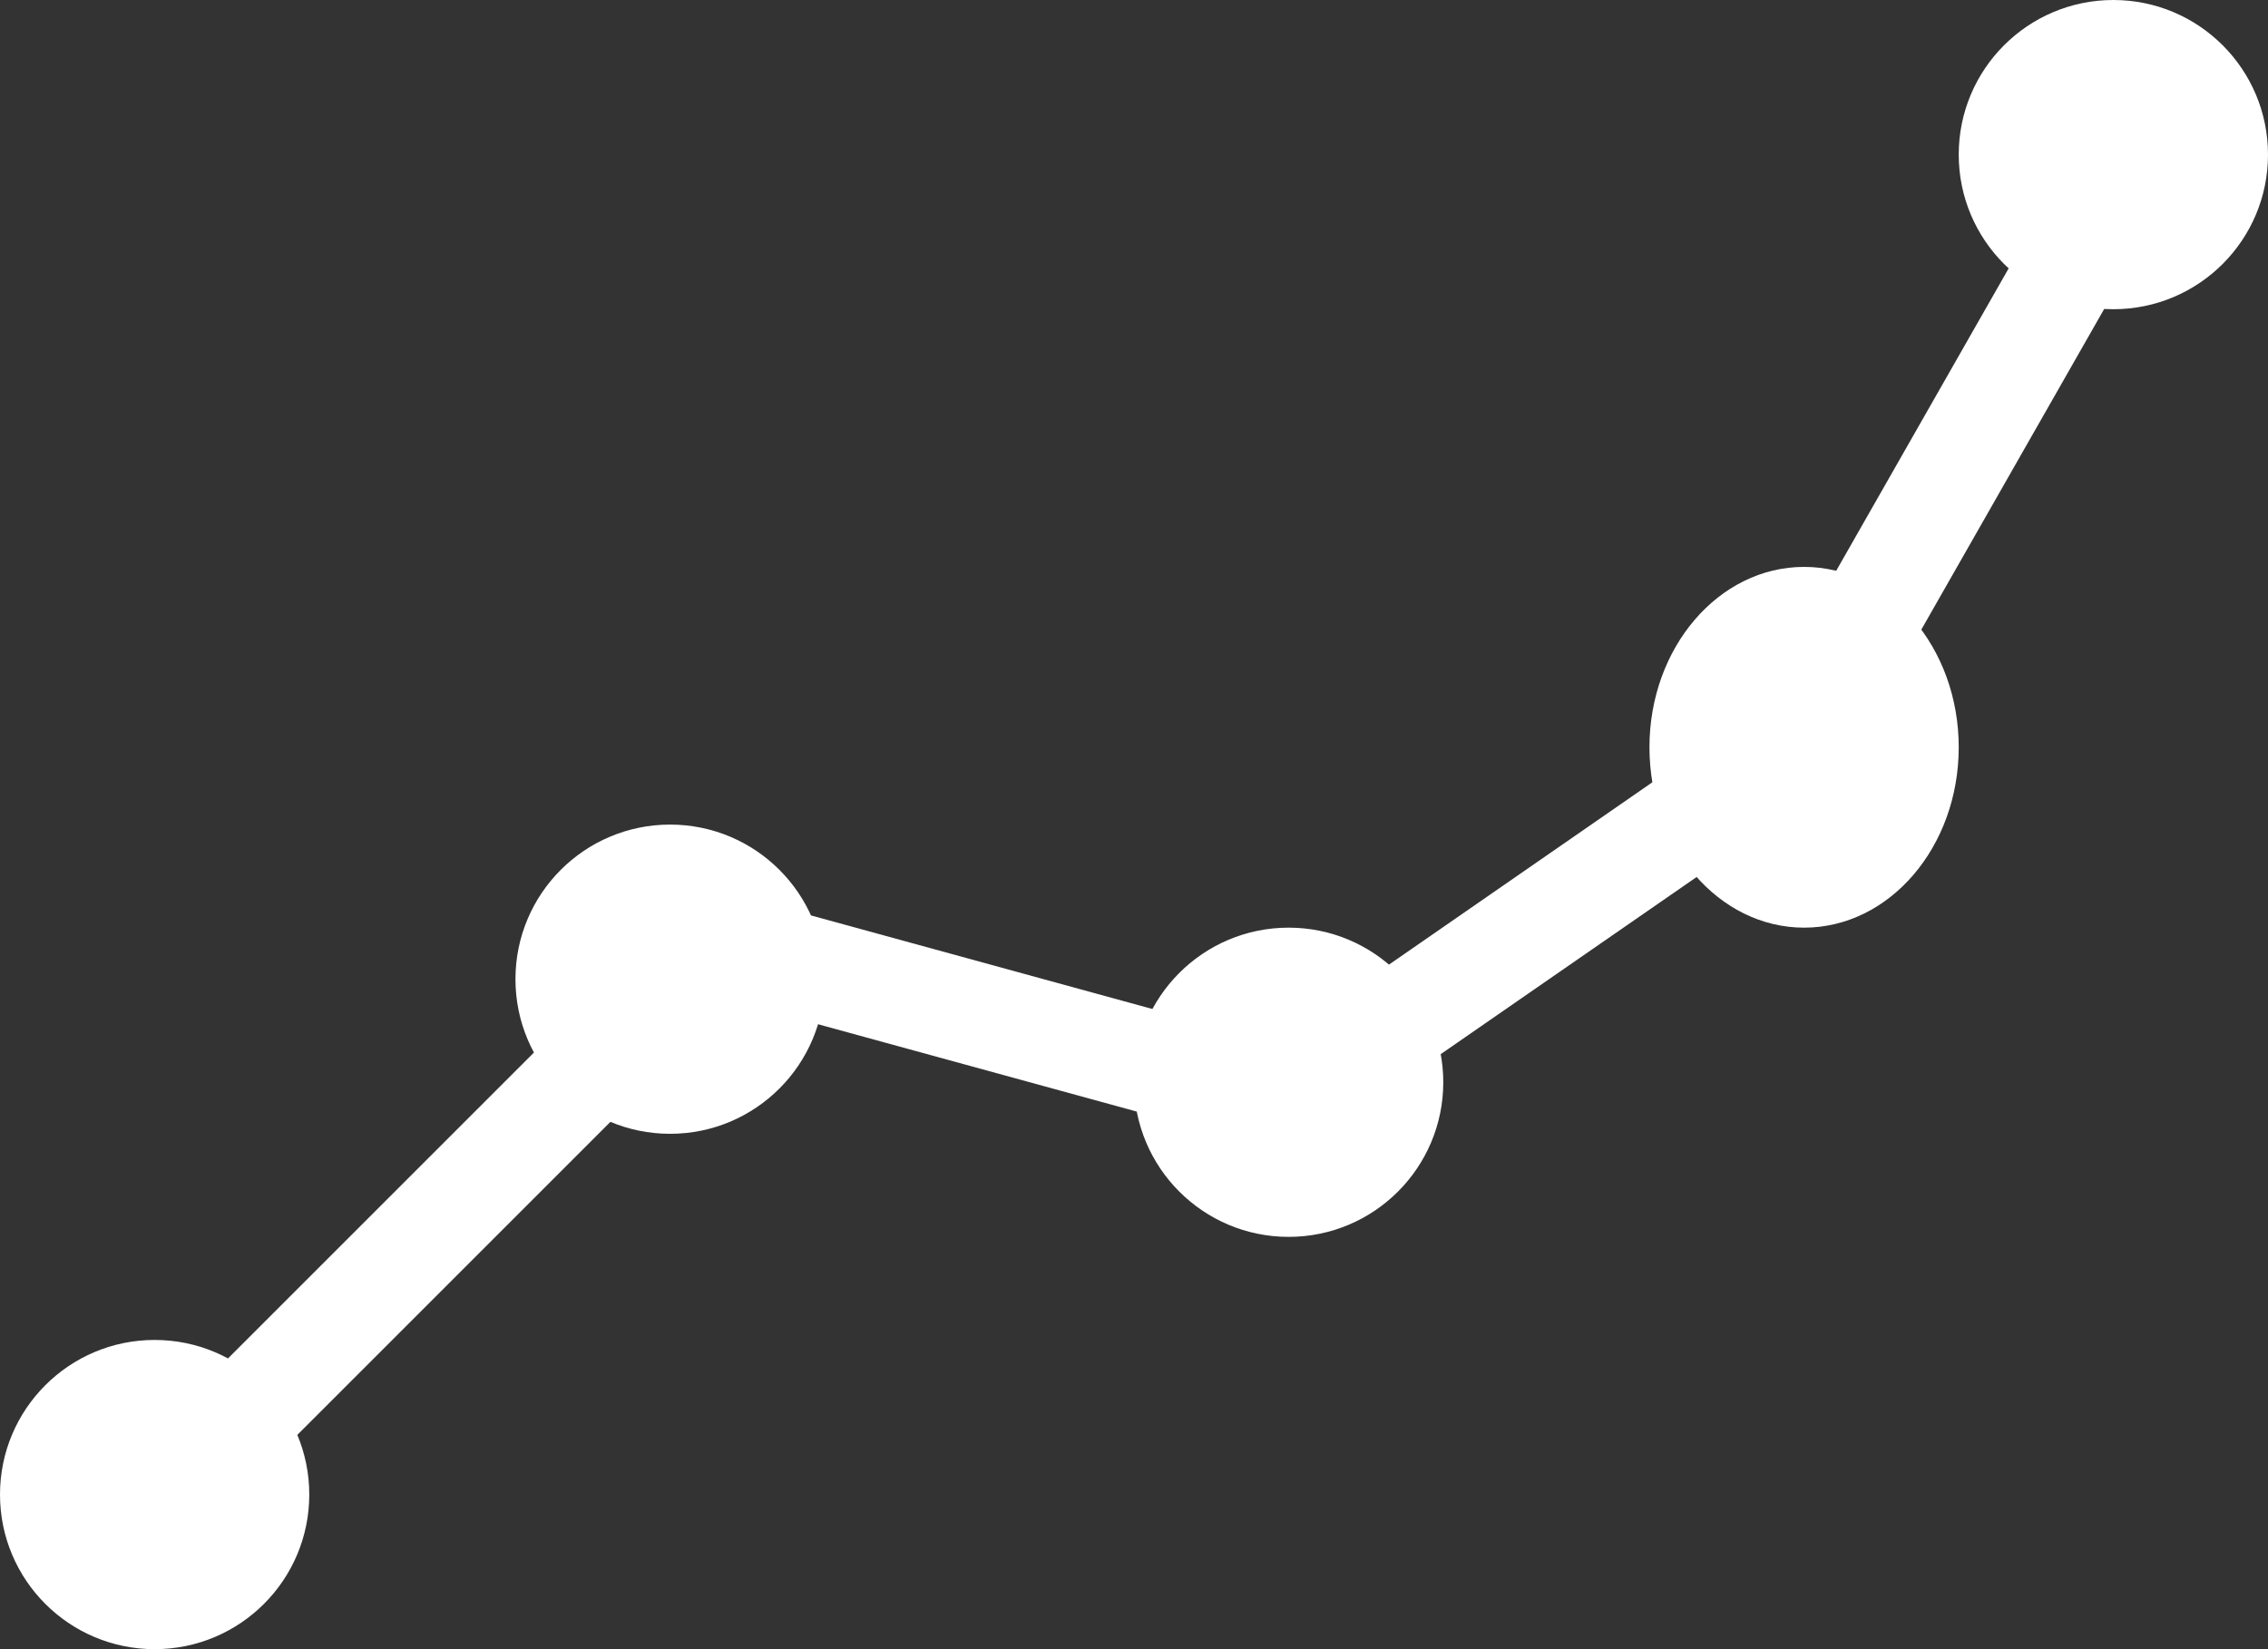 <svg xmlns="http://www.w3.org/2000/svg" width="44" height="32" viewBox="0 0 44 32">
  <rect x="0" y="0" width="44" height="32" fill="#333333" stroke="none"/>
  <g id="グループ_37" data-name="グループ 37" transform="translate(-1023 -966)">
    <path id="パス_38" data-name="パス 38" d="M7857.973,978.3l10.926-10.926,11.04,3.026,9.9-6.854,6.633-11.633" transform="translate(-6832 16.923)" fill="none" stroke="#fff" stroke-width="2"/>
    <circle id="楕円形_48" data-name="楕円形 48" cx="3" cy="3" r="3" transform="translate(1033 982)" fill="#fff"/>
    <circle id="楕円形_52" data-name="楕円形 52" cx="3" cy="3" r="3" transform="translate(1023 992)" fill="#fff"/>
    <circle id="楕円形_49" data-name="楕円形 49" cx="3" cy="3" r="3" transform="translate(1045 984)" fill="#fff"/>
    <ellipse id="楕円形_50" data-name="楕円形 50" cx="3" cy="3.5" rx="3" ry="3.5" transform="translate(1055 977)" fill="#fff"/>
    <circle id="楕円形_51" data-name="楕円形 51" cx="3" cy="3" r="3" transform="translate(1061 966)" fill="#fff"/>
  </g>
</svg>
